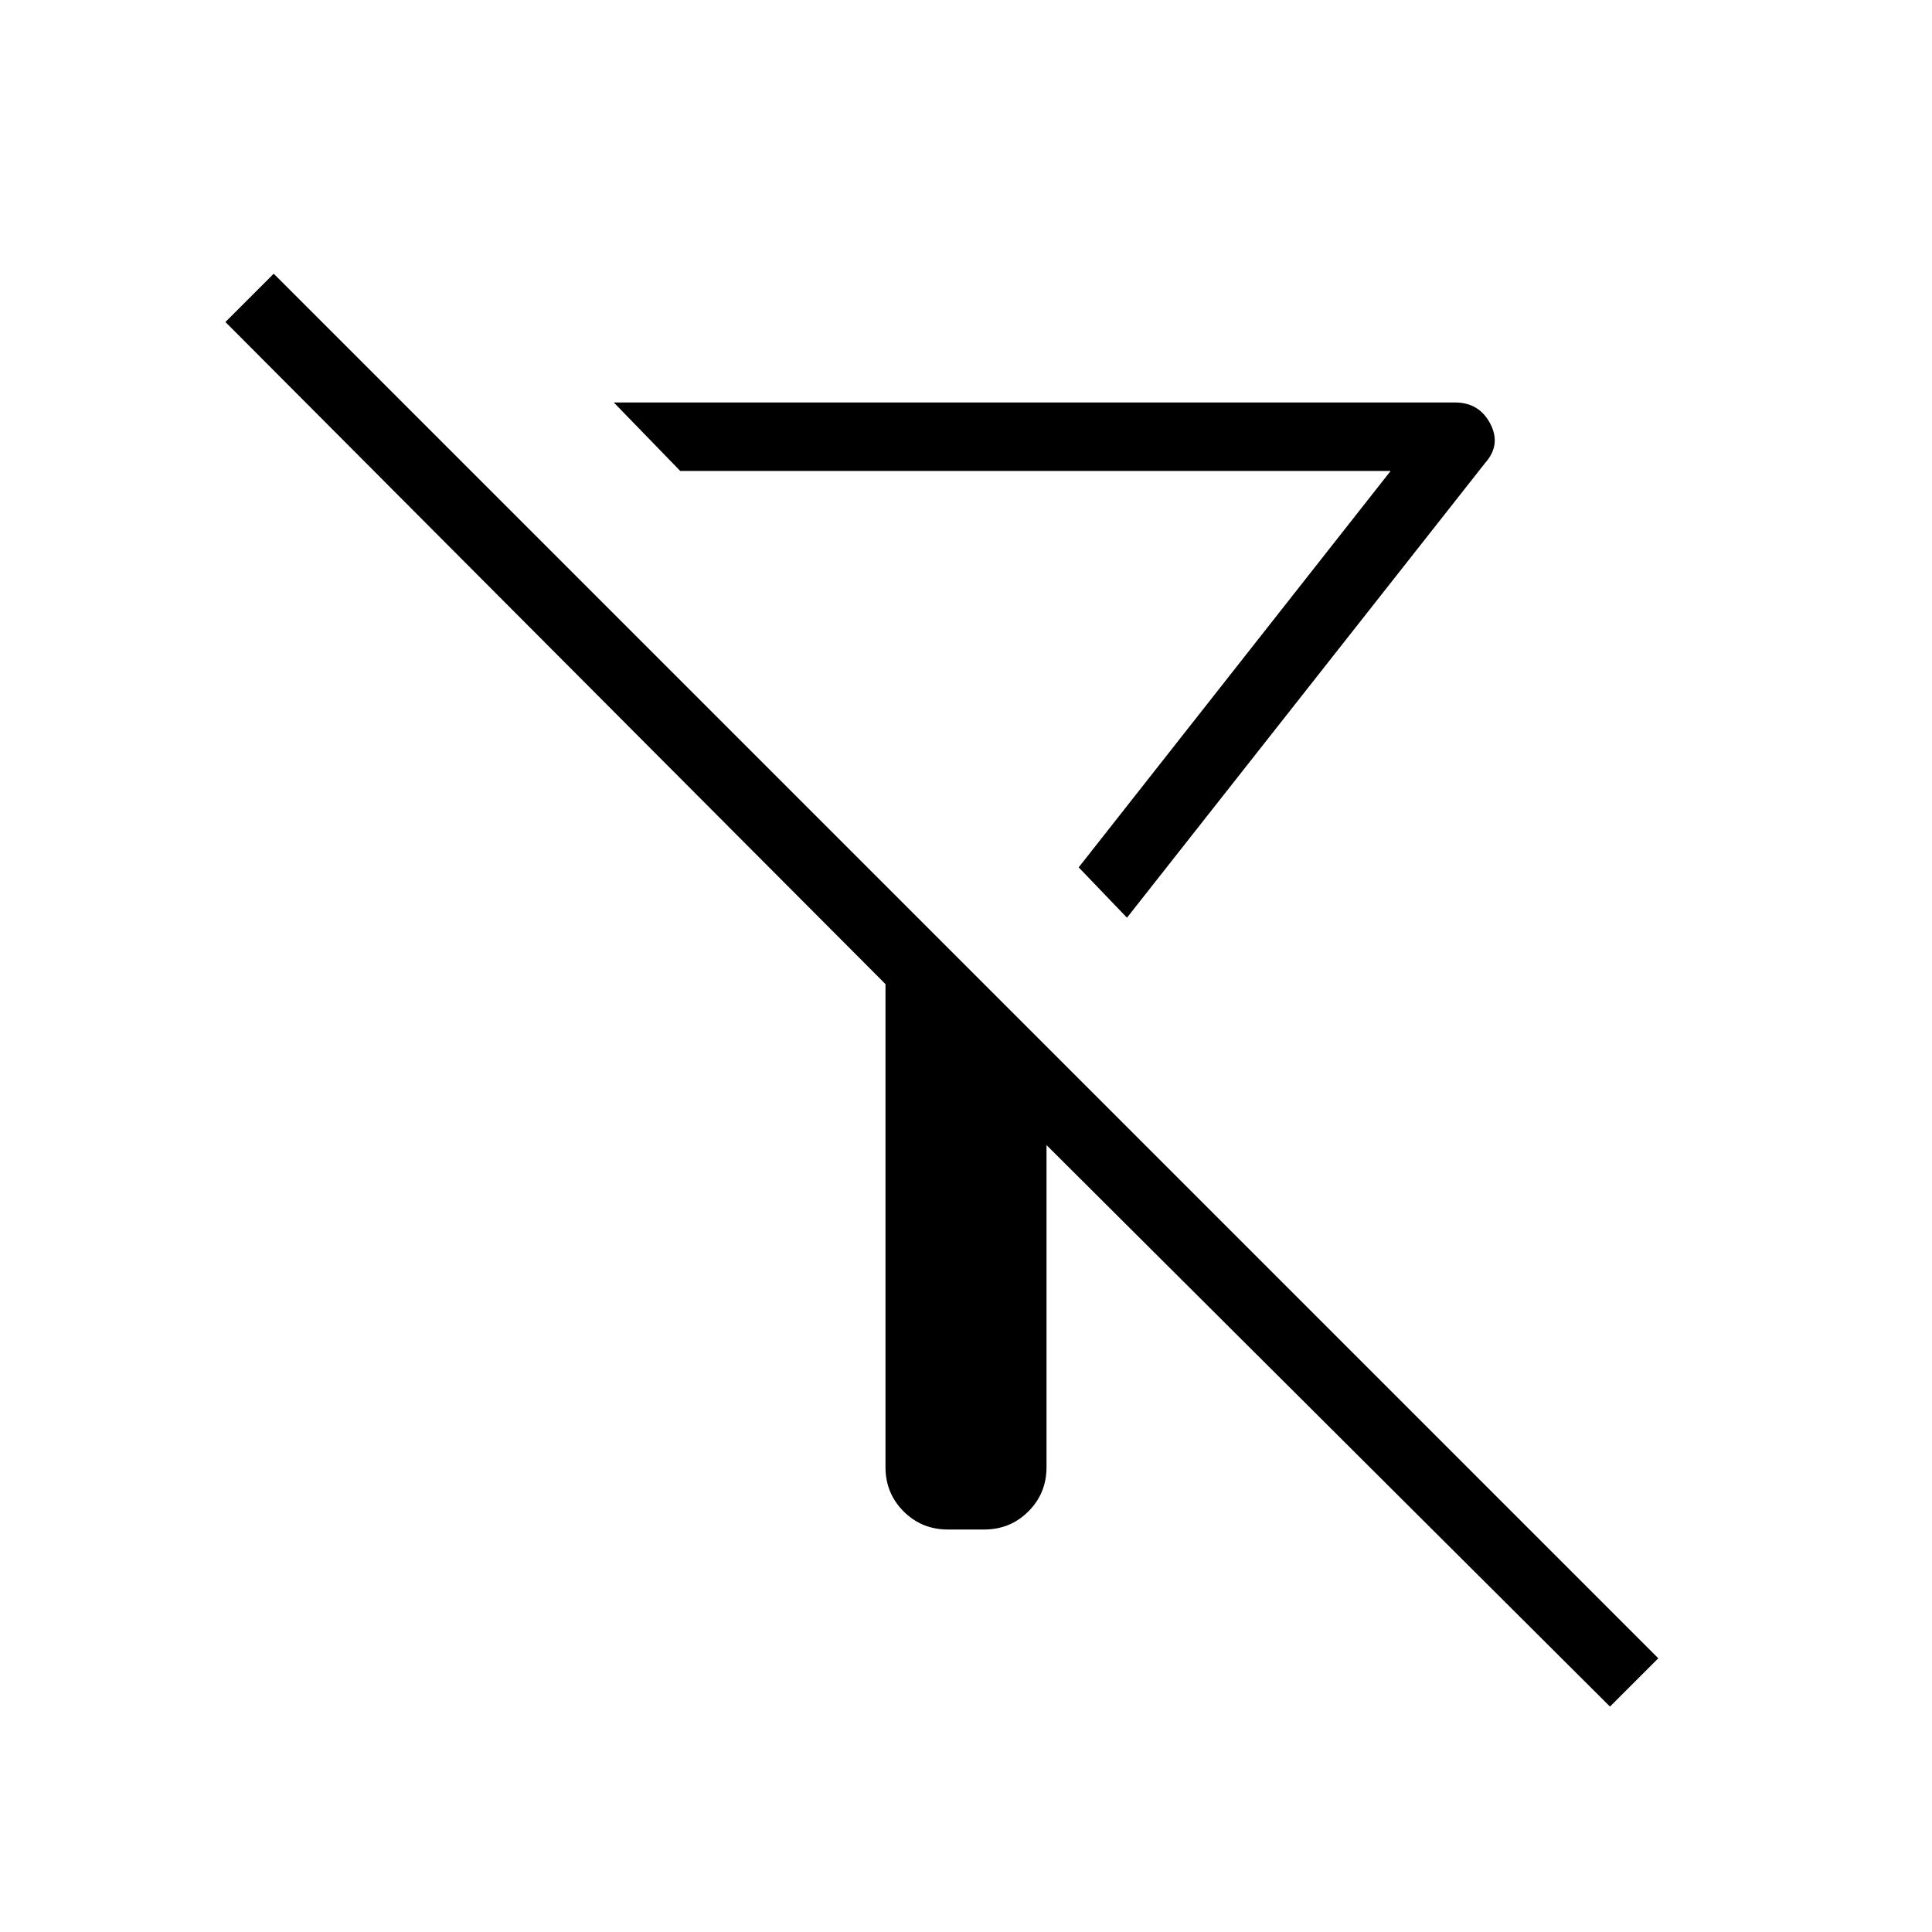 <svg xmlns="http://www.w3.org/2000/svg" height="40" width="40"><path d="m23.333 19-1-1.042 6.459-8.208H14.083l-1.375-1.417h17.417q.5 0 .729.438.229.437-.104.812Zm10 16.333L21.667 23.708v6.667q0 .542-.375.917t-.917.375h-.75q-.542 0-.917-.375t-.375-.917v-10L4.667 6.667l1-1 28.666 28.666Zm-11-17.375Z"/></svg>